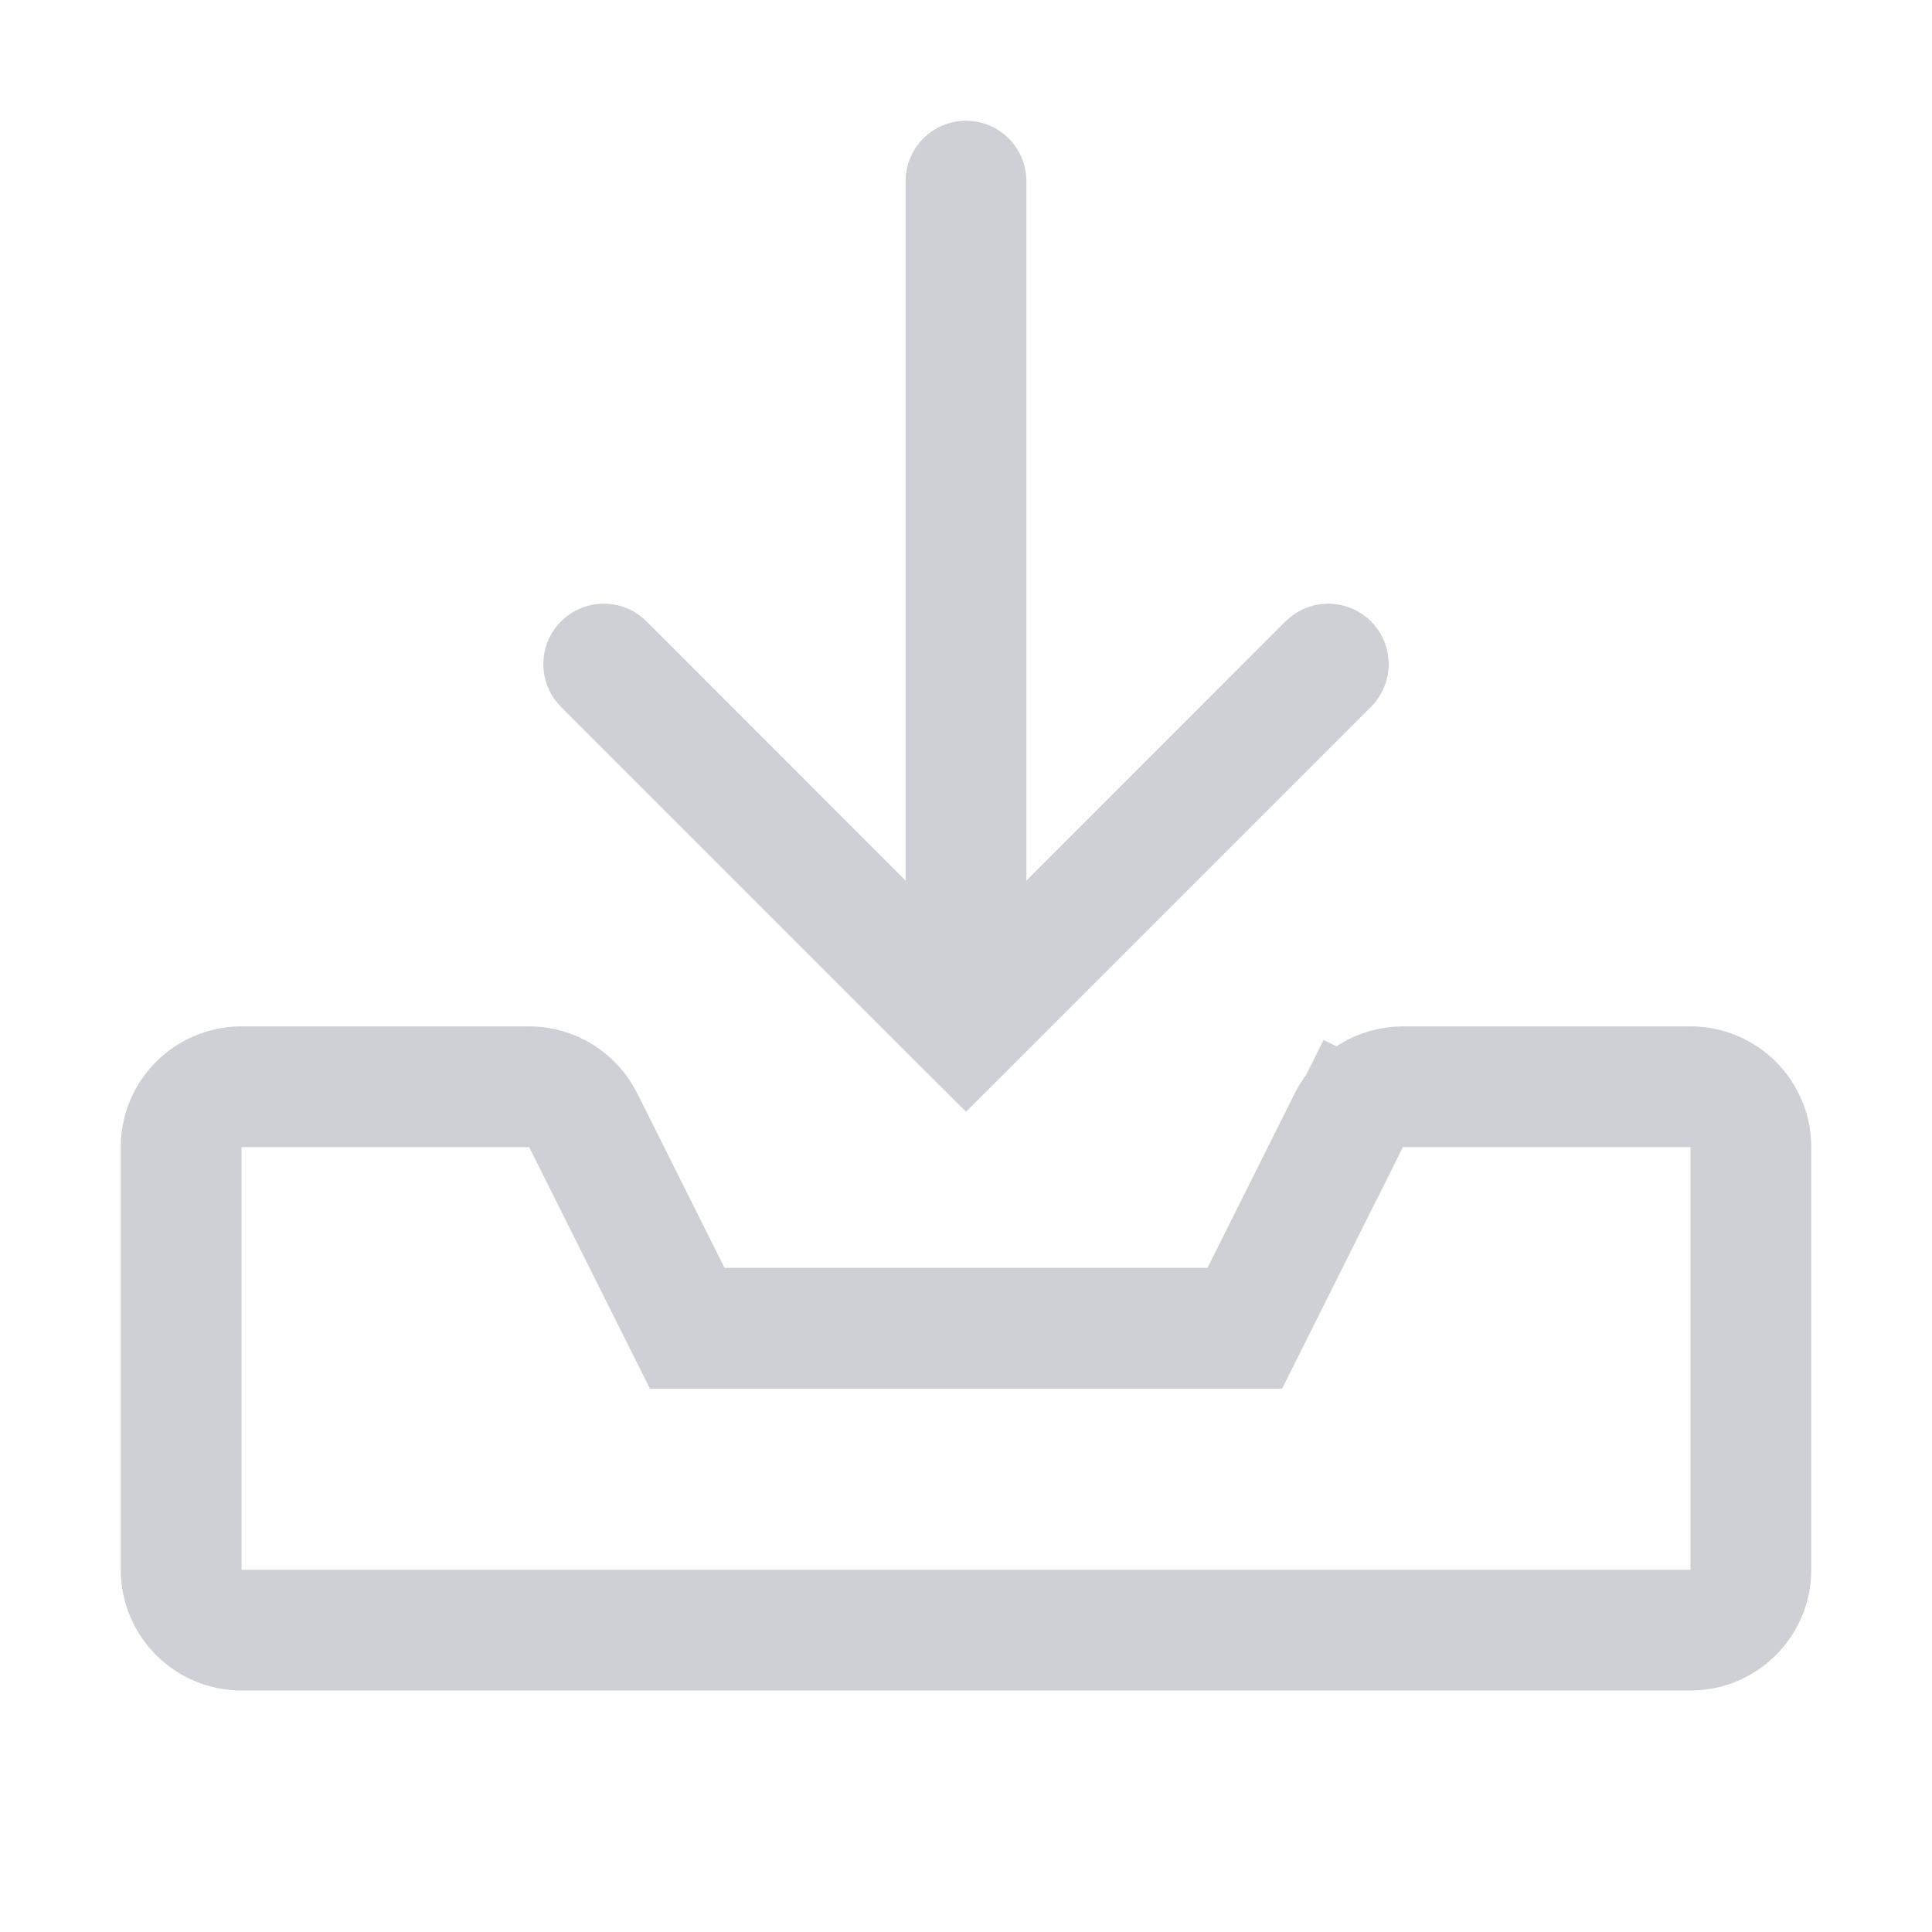 <!-- Copyright 2000-2022 JetBrains s.r.o. and contributors. Use of this source code is governed by the Apache 2.0 license. -->
<svg width="16" height="16" viewBox="0 0 16 16" fill="none" xmlns="http://www.w3.org/2000/svg">
<path fill-rule="evenodd" clip-rule="evenodd" d="M4.646 5.854C4.451 5.658 4.451 5.342 4.646 5.146C4.842 4.951 5.158 4.951 5.354 5.146L7.5 7.293L7.5 1.5C7.5 1.224 7.724 1 8 1C8.276 1 8.5 1.224 8.5 1.5L8.5 7.293L10.646 5.146C10.842 4.951 11.158 4.951 11.354 5.146C11.549 5.342 11.549 5.658 11.354 5.854L8.354 8.854L8 9.207L7.646 8.854L4.646 5.854Z" fill="#CED0D6"/>
<path d="M5.553 10.724L5.691 11H6H10H10.309L10.447 10.724L11.171 9.276L10.738 9.06L11.171 9.276C11.255 9.107 11.429 9 11.618 9H14C14.276 9 14.5 9.224 14.5 9.5V13C14.5 13.276 14.276 13.5 14 13.5H2C1.724 13.5 1.5 13.276 1.5 13V9.5C1.5 9.224 1.724 9 2 9H4.382C4.571 9 4.744 9.107 4.829 9.276L5.553 10.724Z" stroke="#CED0D6"/>
</svg>
